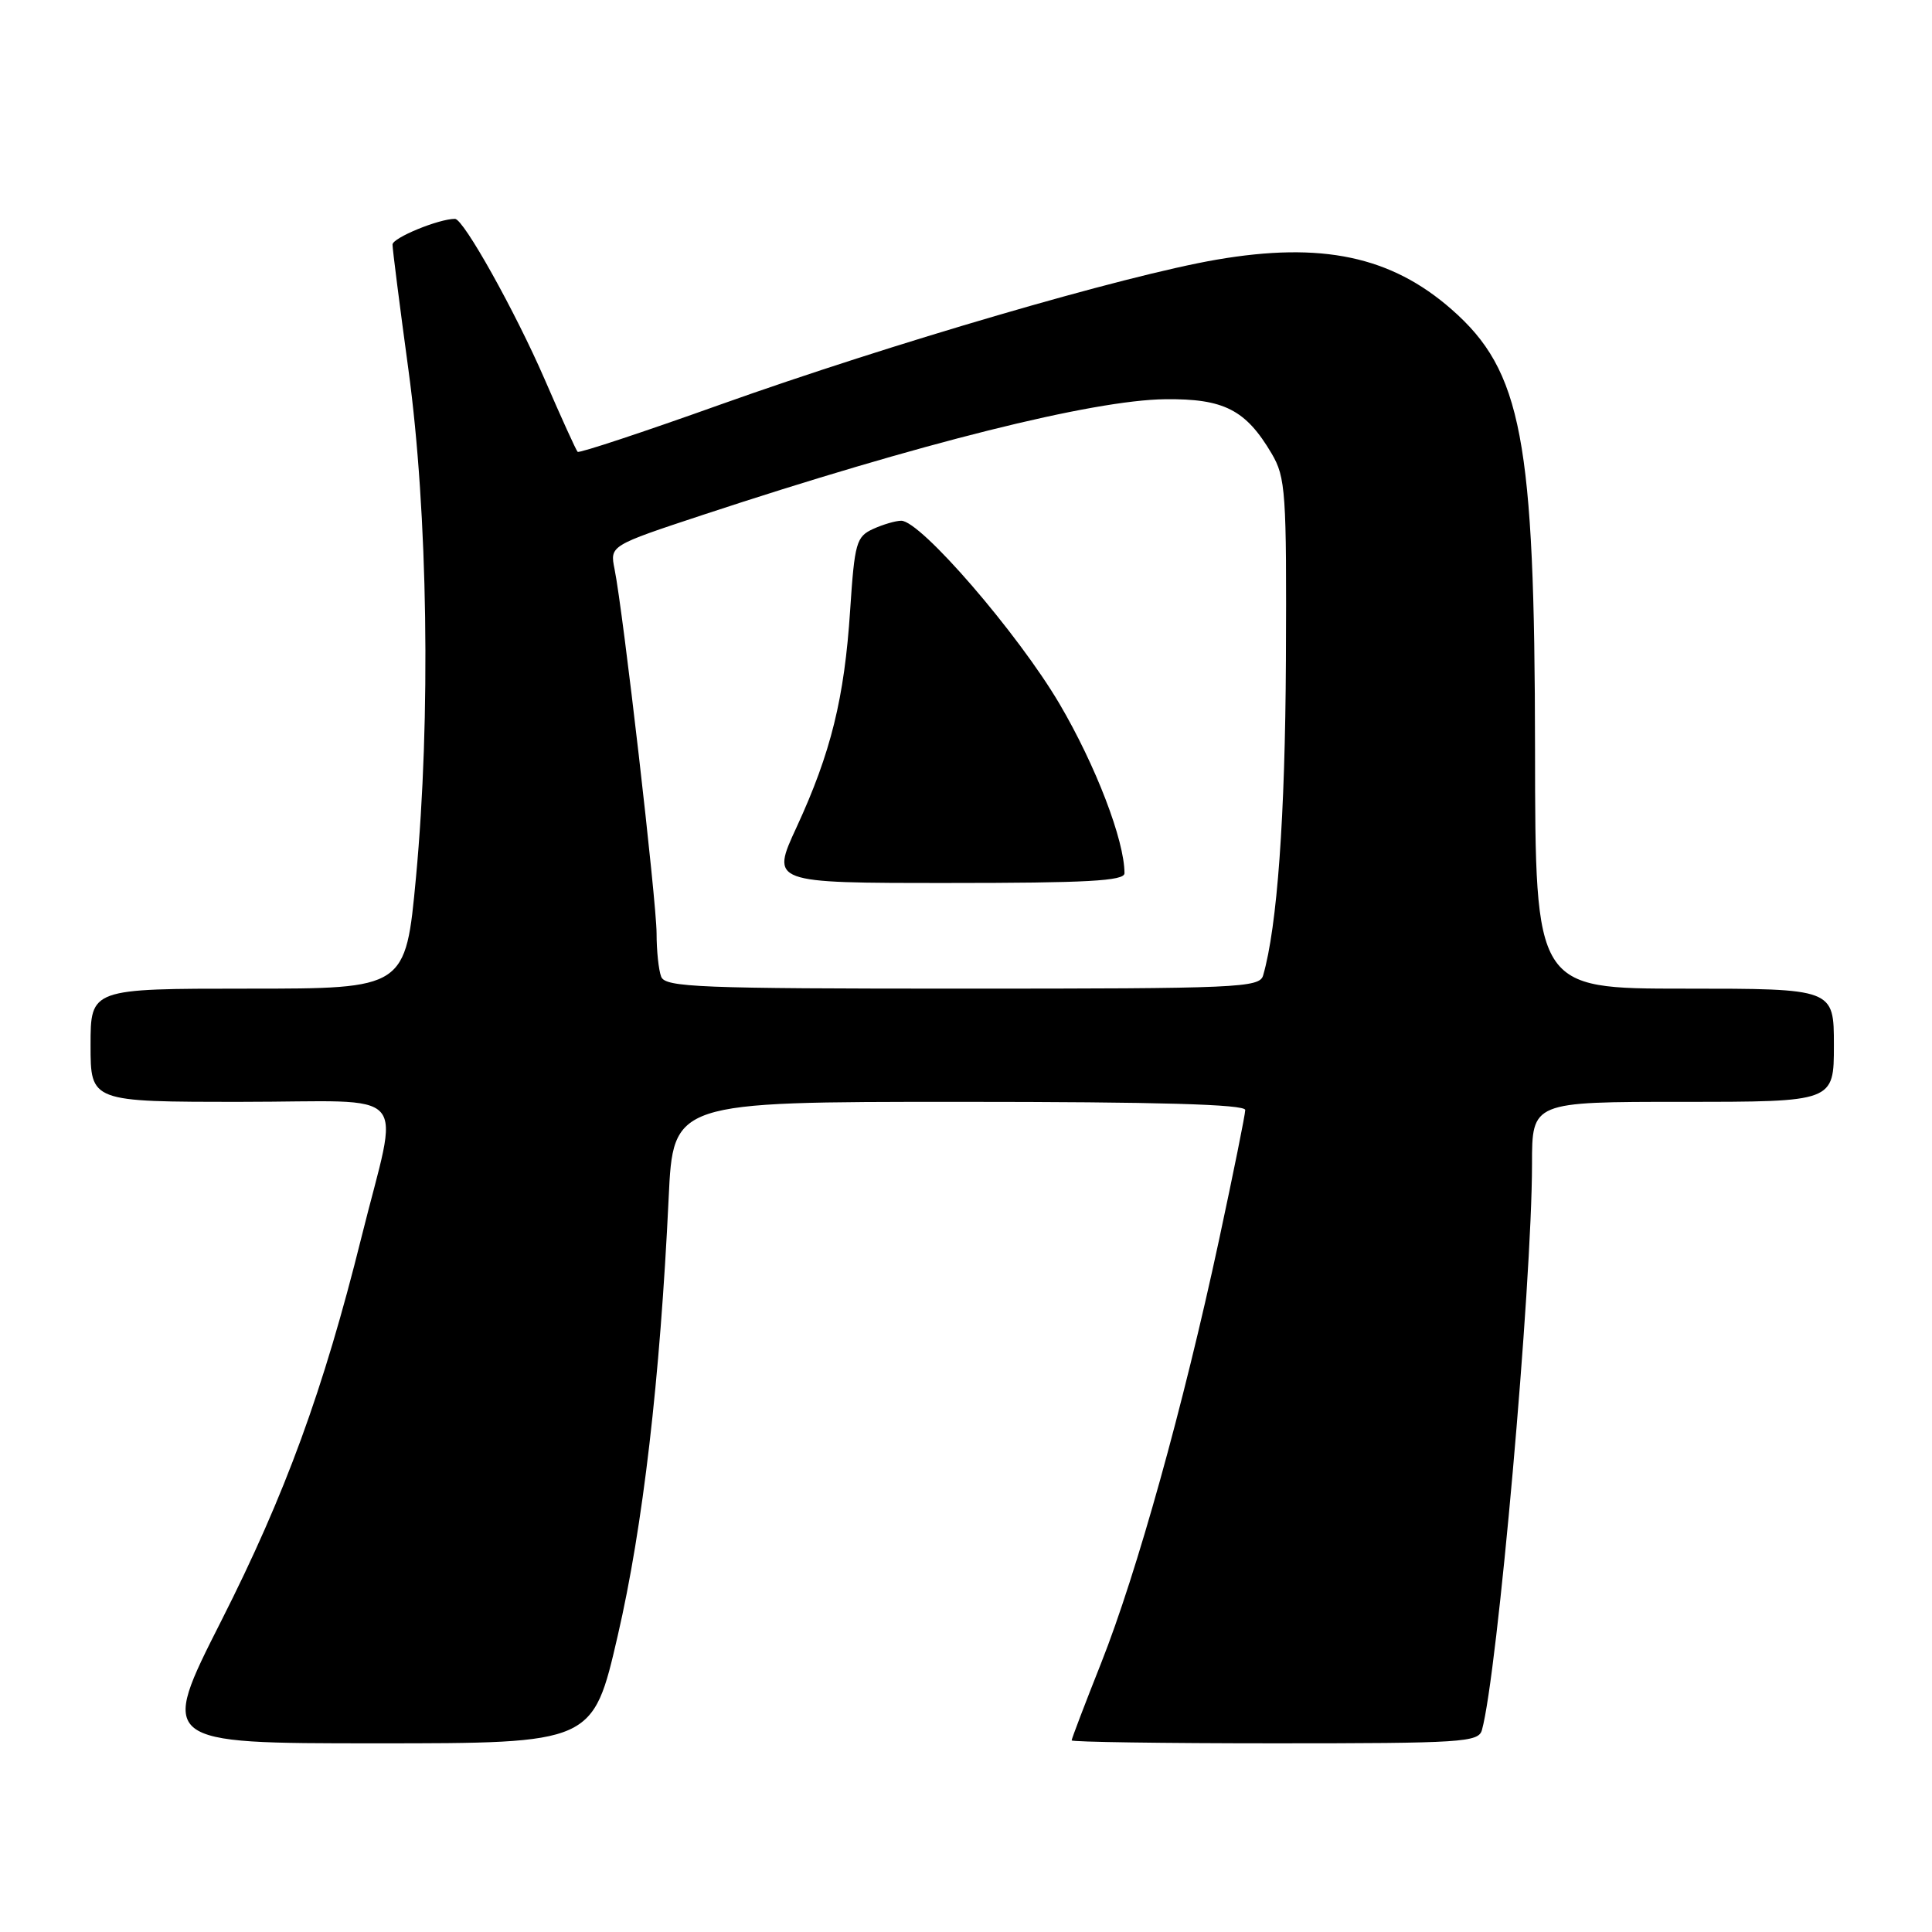 <?xml version="1.0" encoding="UTF-8" standalone="no"?>
<!DOCTYPE svg PUBLIC "-//W3C//DTD SVG 1.1//EN" "http://www.w3.org/Graphics/SVG/1.1/DTD/svg11.dtd" >
<svg xmlns="http://www.w3.org/2000/svg" xmlns:xlink="http://www.w3.org/1999/xlink" version="1.1" viewBox="0 0 256 256">
 <g >
 <path fill="currentColor"
d=" M 81.85 216.75 C 85.20 202.27 87.46 182.78 88.60 158.75 C 89.20 146.00 89.20 146.00 127.10 146.00 C 153.53 146.00 165.00 146.33 165.00 147.08 C 165.00 147.67 163.43 155.44 161.52 164.34 C 156.79 186.35 150.63 208.44 145.92 220.33 C 143.76 225.77 142.00 230.39 142.00 230.61 C 142.00 230.82 154.12 231.00 168.93 231.00 C 193.73 231.00 195.90 230.86 196.36 229.25 C 198.41 221.96 202.99 170.28 203.00 154.25 C 203.00 146.00 203.00 146.00 223.00 146.00 C 243.00 146.00 243.00 146.00 243.00 138.50 C 243.00 131.00 243.00 131.00 223.21 131.00 C 203.43 131.00 203.43 131.00 203.40 99.25 C 203.36 58.17 201.66 49.17 192.36 41.01 C 184.32 33.95 175.14 32.01 161.19 34.41 C 148.90 36.53 118.07 45.54 95.47 53.60 C 85.26 57.25 76.74 60.07 76.54 59.87 C 76.33 59.66 74.37 55.34 72.17 50.26 C 68.26 41.25 61.42 29.00 60.29 29.00 C 58.13 29.00 52.00 31.52 52.01 32.41 C 52.01 33.01 52.96 40.47 54.12 49.00 C 56.70 67.93 57.10 95.07 55.12 116.25 C 53.74 131.00 53.74 131.00 32.87 131.00 C 12.00 131.00 12.00 131.00 12.00 138.50 C 12.00 146.00 12.00 146.00 31.98 146.00 C 54.98 146.00 52.93 143.67 47.88 164.00 C 42.85 184.21 37.80 198.03 29.33 214.75 C 21.10 231.00 21.10 231.00 49.83 231.00 C 78.56 231.00 78.56 231.00 81.85 216.75 Z  M 87.61 129.42 C 87.27 128.55 87.00 125.96 87.00 123.67 C 86.99 119.41 82.57 81.02 81.43 75.40 C 80.81 72.30 80.81 72.30 93.15 68.22 C 121.87 58.74 144.79 53.01 154.39 52.90 C 162.17 52.81 165.07 54.29 168.50 60.10 C 170.36 63.26 170.49 65.19 170.39 87.50 C 170.29 108.23 169.24 122.79 167.37 129.25 C 166.90 130.88 164.13 131.00 127.54 131.00 C 92.60 131.00 88.15 130.82 87.61 129.42 Z  M 149.00 115.71 C 149.00 111.36 145.19 101.43 140.40 93.28 C 134.89 83.92 122.00 69.00 119.42 69.00 C 118.69 69.00 117.01 69.49 115.69 70.09 C 113.47 71.11 113.24 71.91 112.65 80.84 C 111.89 92.50 110.10 99.75 105.56 109.59 C 102.13 117.00 102.13 117.00 125.57 117.00 C 144.03 117.00 149.00 116.73 149.00 115.71 Z "/>
</g>
</svg>